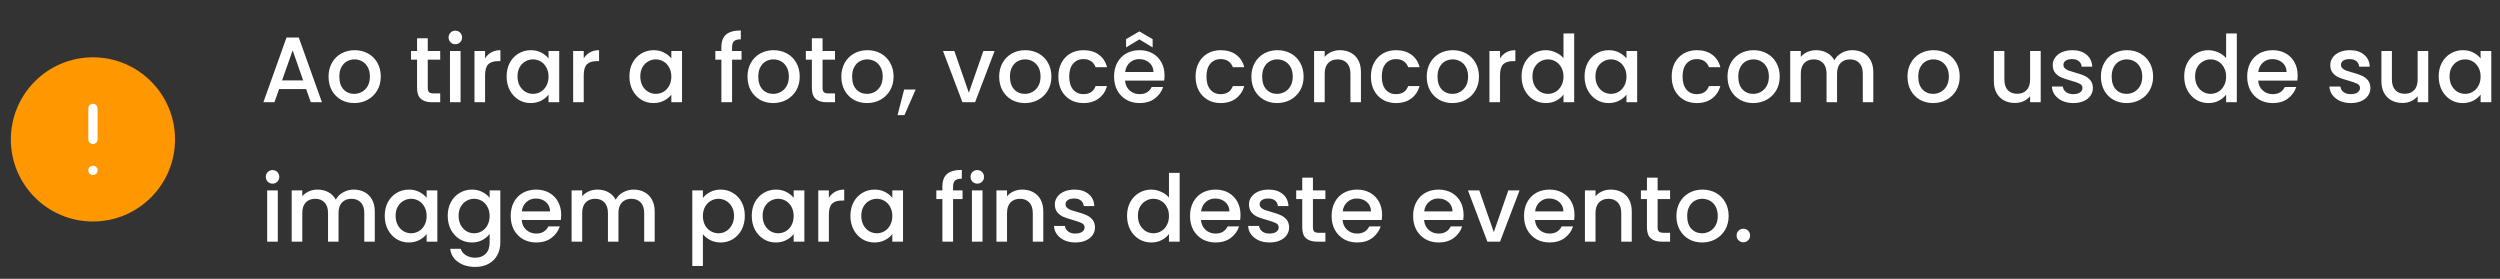 <svg width="538" height="60" viewBox="0 0 538 60" fill="none" xmlns="http://www.w3.org/2000/svg">
<rect x="0" y="0" width="538" height="60" fill="#333333" stroke="none"/>
<path d="M20 46.667C29.205 46.667 36.667 39.205 36.667 30C36.667 20.795 29.205 13.334 20 13.334C10.795 13.334 3.333 20.795 3.333 30C3.333 39.205 10.795 46.667 20 46.667Z" fill="#FF9700" stroke="#FF9700" stroke-width="2" stroke-linecap="round" stroke-linejoin="round"/>
<path d="M20 23.334V30" stroke="white" stroke-width="2" stroke-linecap="round" stroke-linejoin="round"/>
<path d="M20 36.666H20.016" stroke="white" stroke-width="2" stroke-linecap="round" stroke-linejoin="round"/>
<path d="M65.88 19.16H60.06L59.06 22H56.68L61.66 8.08H64.3L69.28 22H66.88L65.88 19.16ZM65.24 17.3L62.98 10.84L60.7 17.3H65.24ZM76.225 22.18C75.185 22.18 74.245 21.947 73.405 21.48C72.565 21 71.905 20.333 71.425 19.48C70.945 18.613 70.705 17.613 70.705 16.48C70.705 15.36 70.952 14.367 71.445 13.5C71.939 12.633 72.612 11.967 73.465 11.5C74.319 11.033 75.272 10.8 76.325 10.8C77.379 10.8 78.332 11.033 79.185 11.5C80.039 11.967 80.712 12.633 81.205 13.5C81.699 14.367 81.945 15.36 81.945 16.48C81.945 17.6 81.692 18.593 81.185 19.46C80.679 20.327 79.985 21 79.105 21.48C78.239 21.947 77.279 22.18 76.225 22.18ZM76.225 20.2C76.812 20.2 77.359 20.06 77.865 19.78C78.385 19.5 78.805 19.08 79.125 18.52C79.445 17.96 79.605 17.28 79.605 16.48C79.605 15.68 79.452 15.007 79.145 14.46C78.839 13.9 78.432 13.48 77.925 13.2C77.419 12.92 76.872 12.78 76.285 12.78C75.699 12.78 75.152 12.92 74.645 13.2C74.152 13.48 73.759 13.9 73.465 14.46C73.172 15.007 73.025 15.68 73.025 16.48C73.025 17.667 73.325 18.587 73.925 19.24C74.539 19.88 75.305 20.2 76.225 20.2ZM92.055 12.84V18.94C92.055 19.353 92.148 19.653 92.335 19.84C92.534 20.013 92.868 20.1 93.335 20.1H94.734V22H92.934C91.908 22 91.121 21.76 90.575 21.28C90.028 20.8 89.754 20.02 89.754 18.94V12.84H88.454V10.98H89.754V8.24H92.055V10.98H94.734V12.84H92.055ZM97.996 9.52C97.583 9.52 97.236 9.38 96.956 9.1C96.676 8.82 96.536 8.473 96.536 8.06C96.536 7.647 96.676 7.3 96.956 7.02C97.236 6.74 97.583 6.6 97.996 6.6C98.396 6.6 98.736 6.74 99.016 7.02C99.296 7.3 99.436 7.647 99.436 8.06C99.436 8.473 99.296 8.82 99.016 9.1C98.736 9.38 98.396 9.52 97.996 9.52ZM99.116 10.98V22H96.836V10.98H99.116ZM104.389 12.58C104.723 12.02 105.163 11.587 105.709 11.28C106.269 10.96 106.929 10.8 107.689 10.8V13.16H107.109C106.216 13.16 105.536 13.387 105.069 13.84C104.616 14.293 104.389 15.08 104.389 16.2V22H102.109V10.98H104.389V12.58ZM109.025 16.44C109.025 15.333 109.252 14.353 109.705 13.5C110.172 12.647 110.798 11.987 111.585 11.52C112.385 11.04 113.265 10.8 114.225 10.8C115.092 10.8 115.845 10.973 116.485 11.32C117.138 11.653 117.658 12.073 118.045 12.58V10.98H120.345V22H118.045V20.36C117.658 20.88 117.132 21.313 116.465 21.66C115.798 22.007 115.038 22.18 114.185 22.18C113.238 22.18 112.372 21.94 111.585 21.46C110.798 20.967 110.172 20.287 109.705 19.42C109.252 18.54 109.025 17.547 109.025 16.44ZM118.045 16.48C118.045 15.72 117.885 15.06 117.565 14.5C117.258 13.94 116.852 13.513 116.345 13.22C115.838 12.927 115.292 12.78 114.705 12.78C114.118 12.78 113.572 12.927 113.065 13.22C112.558 13.5 112.145 13.92 111.825 14.48C111.518 15.027 111.365 15.68 111.365 16.44C111.365 17.2 111.518 17.867 111.825 18.44C112.145 19.013 112.558 19.453 113.065 19.76C113.585 20.053 114.132 20.2 114.705 20.2C115.292 20.2 115.838 20.053 116.345 19.76C116.852 19.467 117.258 19.04 117.565 18.48C117.885 17.907 118.045 17.24 118.045 16.48ZM125.62 12.58C125.953 12.02 126.393 11.587 126.94 11.28C127.5 10.96 128.16 10.8 128.92 10.8V13.16H128.34C127.447 13.16 126.767 13.387 126.3 13.84C125.847 14.293 125.62 15.08 125.62 16.2V22H123.34V10.98H125.62V12.58ZM135.451 16.44C135.451 15.333 135.678 14.353 136.131 13.5C136.598 12.647 137.224 11.987 138.011 11.52C138.811 11.04 139.691 10.8 140.651 10.8C141.518 10.8 142.271 10.973 142.911 11.32C143.564 11.653 144.084 12.073 144.471 12.58V10.98H146.771V22H144.471V20.36C144.084 20.88 143.558 21.313 142.891 21.66C142.224 22.007 141.464 22.18 140.611 22.18C139.664 22.18 138.798 21.94 138.011 21.46C137.224 20.967 136.598 20.287 136.131 19.42C135.678 18.54 135.451 17.547 135.451 16.44ZM144.471 16.48C144.471 15.72 144.311 15.06 143.991 14.5C143.684 13.94 143.278 13.513 142.771 13.22C142.264 12.927 141.718 12.78 141.131 12.78C140.544 12.78 139.998 12.927 139.491 13.22C138.984 13.5 138.571 13.92 138.251 14.48C137.944 15.027 137.791 15.68 137.791 16.44C137.791 17.2 137.944 17.867 138.251 18.44C138.571 19.013 138.984 19.453 139.491 19.76C140.011 20.053 140.558 20.2 141.131 20.2C141.718 20.2 142.264 20.053 142.771 19.76C143.278 19.467 143.684 19.04 143.991 18.48C144.311 17.907 144.471 17.24 144.471 16.48ZM159.581 12.84H157.541V22H155.241V12.84H153.941V10.98H155.241V10.2C155.241 8.933 155.574 8.013 156.241 7.44C156.921 6.853 157.981 6.56 159.421 6.56V8.46C158.728 8.46 158.241 8.593 157.961 8.86C157.681 9.113 157.541 9.56 157.541 10.2V10.98H159.581V12.84ZM166.382 22.18C165.342 22.18 164.402 21.947 163.562 21.48C162.722 21 162.062 20.333 161.582 19.48C161.102 18.613 160.862 17.613 160.862 16.48C160.862 15.36 161.108 14.367 161.602 13.5C162.095 12.633 162.768 11.967 163.622 11.5C164.475 11.033 165.428 10.8 166.482 10.8C167.535 10.8 168.488 11.033 169.342 11.5C170.195 11.967 170.868 12.633 171.362 13.5C171.855 14.367 172.102 15.36 172.102 16.48C172.102 17.6 171.848 18.593 171.342 19.46C170.835 20.327 170.142 21 169.262 21.48C168.395 21.947 167.435 22.18 166.382 22.18ZM166.382 20.2C166.968 20.2 167.515 20.06 168.022 19.78C168.542 19.5 168.962 19.08 169.282 18.52C169.602 17.96 169.762 17.28 169.762 16.48C169.762 15.68 169.608 15.007 169.302 14.46C168.995 13.9 168.588 13.48 168.082 13.2C167.575 12.92 167.028 12.78 166.442 12.78C165.855 12.78 165.308 12.92 164.802 13.2C164.308 13.48 163.915 13.9 163.622 14.46C163.328 15.007 163.182 15.68 163.182 16.48C163.182 17.667 163.482 18.587 164.082 19.24C164.695 19.88 165.462 20.2 166.382 20.2ZM177.015 12.84V18.94C177.015 19.353 177.109 19.653 177.295 19.84C177.495 20.013 177.829 20.1 178.295 20.1H179.695V22H177.895C176.869 22 176.082 21.76 175.535 21.28C174.989 20.8 174.715 20.02 174.715 18.94V12.84H173.415V10.98H174.715V8.24H177.015V10.98H179.695V12.84H177.015ZM186.577 22.18C185.537 22.18 184.597 21.947 183.757 21.48C182.917 21 182.257 20.333 181.777 19.48C181.297 18.613 181.057 17.613 181.057 16.48C181.057 15.36 181.304 14.367 181.797 13.5C182.29 12.633 182.964 11.967 183.817 11.5C184.67 11.033 185.624 10.8 186.677 10.8C187.73 10.8 188.684 11.033 189.537 11.5C190.39 11.967 191.064 12.633 191.557 13.5C192.05 14.367 192.297 15.36 192.297 16.48C192.297 17.6 192.044 18.593 191.537 19.46C191.03 20.327 190.337 21 189.457 21.48C188.59 21.947 187.63 22.18 186.577 22.18ZM186.577 20.2C187.164 20.2 187.71 20.06 188.217 19.78C188.737 19.5 189.157 19.08 189.477 18.52C189.797 17.96 189.957 17.28 189.957 16.48C189.957 15.68 189.804 15.007 189.497 14.46C189.19 13.9 188.784 13.48 188.277 13.2C187.77 12.92 187.224 12.78 186.637 12.78C186.05 12.78 185.504 12.92 184.997 13.2C184.504 13.48 184.11 13.9 183.817 14.46C183.524 15.007 183.377 15.68 183.377 16.48C183.377 17.667 183.677 18.587 184.277 19.24C184.89 19.88 185.657 20.2 186.577 20.2ZM197.051 19.26L194.631 24.78H193.151L194.571 19.26H197.051ZM208.498 19.96L211.618 10.98H214.038L209.838 22H207.118L202.938 10.98H205.378L208.498 19.96ZM220.542 22.18C219.502 22.18 218.562 21.947 217.722 21.48C216.882 21 216.222 20.333 215.742 19.48C215.262 18.613 215.022 17.613 215.022 16.48C215.022 15.36 215.268 14.367 215.762 13.5C216.255 12.633 216.928 11.967 217.782 11.5C218.635 11.033 219.588 10.8 220.642 10.8C221.695 10.8 222.648 11.033 223.502 11.5C224.355 11.967 225.028 12.633 225.522 13.5C226.015 14.367 226.262 15.36 226.262 16.48C226.262 17.6 226.008 18.593 225.502 19.46C224.995 20.327 224.302 21 223.422 21.48C222.555 21.947 221.595 22.18 220.542 22.18ZM220.542 20.2C221.128 20.2 221.675 20.06 222.182 19.78C222.702 19.5 223.122 19.08 223.442 18.52C223.762 17.96 223.922 17.28 223.922 16.48C223.922 15.68 223.768 15.007 223.462 14.46C223.155 13.9 222.748 13.48 222.242 13.2C221.735 12.92 221.188 12.78 220.602 12.78C220.015 12.78 219.468 12.92 218.962 13.2C218.468 13.48 218.075 13.9 217.782 14.46C217.488 15.007 217.342 15.68 217.342 16.48C217.342 17.667 217.642 18.587 218.242 19.24C218.855 19.88 219.622 20.2 220.542 20.2ZM227.756 16.48C227.756 15.347 227.982 14.353 228.436 13.5C228.902 12.633 229.542 11.967 230.356 11.5C231.169 11.033 232.102 10.8 233.156 10.8C234.489 10.8 235.589 11.12 236.456 11.76C237.336 12.387 237.929 13.287 238.236 14.46H235.776C235.576 13.913 235.256 13.487 234.816 13.18C234.376 12.873 233.822 12.72 233.156 12.72C232.222 12.72 231.476 13.053 230.916 13.72C230.369 14.373 230.096 15.293 230.096 16.48C230.096 17.667 230.369 18.593 230.916 19.26C231.476 19.927 232.222 20.26 233.156 20.26C234.476 20.26 235.349 19.68 235.776 18.52H238.236C237.916 19.64 237.316 20.533 236.436 21.2C235.556 21.853 234.462 22.18 233.156 22.18C232.102 22.18 231.169 21.947 230.356 21.48C229.542 21 228.902 20.333 228.436 19.48C227.982 18.613 227.756 17.613 227.756 16.48ZM250.608 16.22C250.608 16.633 250.581 17.007 250.528 17.34H242.108C242.174 18.22 242.501 18.927 243.088 19.46C243.674 19.993 244.394 20.26 245.248 20.26C246.474 20.26 247.341 19.747 247.848 18.72H250.308C249.974 19.733 249.368 20.567 248.488 21.22C247.621 21.86 246.541 22.18 245.248 22.18C244.194 22.18 243.248 21.947 242.408 21.48C241.581 21 240.928 20.333 240.448 19.48C239.981 18.613 239.748 17.613 239.748 16.48C239.748 15.347 239.974 14.353 240.428 13.5C240.894 12.633 241.541 11.967 242.368 11.5C243.208 11.033 244.168 10.8 245.248 10.8C246.288 10.8 247.214 11.027 248.028 11.48C248.841 11.933 249.474 12.573 249.928 13.4C250.381 14.213 250.608 15.153 250.608 16.22ZM248.228 15.5C248.214 14.66 247.914 13.987 247.328 13.48C246.741 12.973 246.014 12.72 245.148 12.72C244.361 12.72 243.688 12.973 243.128 13.48C242.568 13.973 242.234 14.647 242.128 15.5H248.228ZM245.188 8.48L242.328 10.2V8.42L245.188 6.76L248.048 8.42V10.2L245.188 8.48ZM257.287 16.48C257.287 15.347 257.514 14.353 257.967 13.5C258.434 12.633 259.074 11.967 259.887 11.5C260.7 11.033 261.634 10.8 262.687 10.8C264.02 10.8 265.12 11.12 265.987 11.76C266.867 12.387 267.46 13.287 267.767 14.46H265.307C265.107 13.913 264.787 13.487 264.347 13.18C263.907 12.873 263.354 12.72 262.687 12.72C261.754 12.72 261.007 13.053 260.447 13.72C259.9 14.373 259.627 15.293 259.627 16.48C259.627 17.667 259.9 18.593 260.447 19.26C261.007 19.927 261.754 20.26 262.687 20.26C264.007 20.26 264.88 19.68 265.307 18.52H267.767C267.447 19.64 266.847 20.533 265.967 21.2C265.087 21.853 263.994 22.18 262.687 22.18C261.634 22.18 260.7 21.947 259.887 21.48C259.074 21 258.434 20.333 257.967 19.48C257.514 18.613 257.287 17.613 257.287 16.48ZM274.819 22.18C273.779 22.18 272.839 21.947 271.999 21.48C271.159 21 270.499 20.333 270.019 19.48C269.539 18.613 269.299 17.613 269.299 16.48C269.299 15.36 269.546 14.367 270.039 13.5C270.532 12.633 271.206 11.967 272.059 11.5C272.912 11.033 273.866 10.8 274.919 10.8C275.972 10.8 276.926 11.033 277.779 11.5C278.632 11.967 279.306 12.633 279.799 13.5C280.292 14.367 280.539 15.36 280.539 16.48C280.539 17.6 280.286 18.593 279.779 19.46C279.272 20.327 278.579 21 277.699 21.48C276.832 21.947 275.872 22.18 274.819 22.18ZM274.819 20.2C275.406 20.2 275.952 20.06 276.459 19.78C276.979 19.5 277.399 19.08 277.719 18.52C278.039 17.96 278.199 17.28 278.199 16.48C278.199 15.68 278.046 15.007 277.739 14.46C277.432 13.9 277.026 13.48 276.519 13.2C276.012 12.92 275.466 12.78 274.879 12.78C274.292 12.78 273.746 12.92 273.239 13.2C272.746 13.48 272.352 13.9 272.059 14.46C271.766 15.007 271.619 15.68 271.619 16.48C271.619 17.667 271.919 18.587 272.519 19.24C273.132 19.88 273.899 20.2 274.819 20.2ZM288.353 10.8C289.22 10.8 289.993 10.98 290.673 11.34C291.366 11.7 291.906 12.233 292.293 12.94C292.68 13.647 292.873 14.5 292.873 15.5V22H290.613V15.84C290.613 14.853 290.366 14.1 289.873 13.58C289.38 13.047 288.706 12.78 287.853 12.78C287 12.78 286.32 13.047 285.813 13.58C285.32 14.1 285.073 14.853 285.073 15.84V22H282.793V10.98H285.073V12.24C285.446 11.787 285.92 11.433 286.493 11.18C287.08 10.927 287.7 10.8 288.353 10.8ZM295.021 16.48C295.021 15.347 295.248 14.353 295.701 13.5C296.168 12.633 296.808 11.967 297.621 11.5C298.435 11.033 299.368 10.8 300.421 10.8C301.755 10.8 302.855 11.12 303.721 11.76C304.601 12.387 305.195 13.287 305.501 14.46H303.041C302.841 13.913 302.521 13.487 302.081 13.18C301.641 12.873 301.088 12.72 300.421 12.72C299.488 12.72 298.741 13.053 298.181 13.72C297.635 14.373 297.361 15.293 297.361 16.48C297.361 17.667 297.635 18.593 298.181 19.26C298.741 19.927 299.488 20.26 300.421 20.26C301.741 20.26 302.615 19.68 303.041 18.52H305.501C305.181 19.64 304.581 20.533 303.701 21.2C302.821 21.853 301.728 22.18 300.421 22.18C299.368 22.18 298.435 21.947 297.621 21.48C296.808 21 296.168 20.333 295.701 19.48C295.248 18.613 295.021 17.613 295.021 16.48ZM312.553 22.18C311.513 22.18 310.573 21.947 309.733 21.48C308.893 21 308.233 20.333 307.753 19.48C307.273 18.613 307.033 17.613 307.033 16.48C307.033 15.36 307.28 14.367 307.773 13.5C308.267 12.633 308.94 11.967 309.793 11.5C310.647 11.033 311.6 10.8 312.653 10.8C313.707 10.8 314.66 11.033 315.513 11.5C316.367 11.967 317.04 12.633 317.533 13.5C318.027 14.367 318.273 15.36 318.273 16.48C318.273 17.6 318.02 18.593 317.513 19.46C317.007 20.327 316.313 21 315.433 21.48C314.567 21.947 313.607 22.18 312.553 22.18ZM312.553 20.2C313.14 20.2 313.687 20.06 314.193 19.78C314.713 19.5 315.133 19.08 315.453 18.52C315.773 17.96 315.933 17.28 315.933 16.48C315.933 15.68 315.78 15.007 315.473 14.46C315.167 13.9 314.76 13.48 314.253 13.2C313.747 12.92 313.2 12.78 312.613 12.78C312.027 12.78 311.48 12.92 310.973 13.2C310.48 13.48 310.087 13.9 309.793 14.46C309.5 15.007 309.353 15.68 309.353 16.48C309.353 17.667 309.653 18.587 310.253 19.24C310.867 19.88 311.633 20.2 312.553 20.2ZM322.807 12.58C323.141 12.02 323.581 11.587 324.127 11.28C324.687 10.96 325.347 10.8 326.107 10.8V13.16H325.527C324.634 13.16 323.954 13.387 323.487 13.84C323.034 14.293 322.807 15.08 322.807 16.2V22H320.527V10.98H322.807V12.58ZM327.443 16.44C327.443 15.333 327.67 14.353 328.123 13.5C328.59 12.647 329.216 11.987 330.003 11.52C330.803 11.04 331.69 10.8 332.663 10.8C333.383 10.8 334.09 10.96 334.783 11.28C335.49 11.587 336.05 12 336.463 12.52V7.2H338.763V22H336.463V20.34C336.09 20.873 335.57 21.313 334.903 21.66C334.25 22.007 333.496 22.18 332.643 22.18C331.683 22.18 330.803 21.94 330.003 21.46C329.216 20.967 328.59 20.287 328.123 19.42C327.67 18.54 327.443 17.547 327.443 16.44ZM336.463 16.48C336.463 15.72 336.303 15.06 335.983 14.5C335.676 13.94 335.27 13.513 334.763 13.22C334.256 12.927 333.71 12.78 333.123 12.78C332.536 12.78 331.99 12.927 331.483 13.22C330.976 13.5 330.563 13.92 330.243 14.48C329.936 15.027 329.783 15.68 329.783 16.44C329.783 17.2 329.936 17.867 330.243 18.44C330.563 19.013 330.976 19.453 331.483 19.76C332.003 20.053 332.55 20.2 333.123 20.2C333.71 20.2 334.256 20.053 334.763 19.76C335.27 19.467 335.676 19.04 335.983 18.48C336.303 17.907 336.463 17.24 336.463 16.48ZM340.998 16.44C340.998 15.333 341.224 14.353 341.678 13.5C342.144 12.647 342.771 11.987 343.558 11.52C344.358 11.04 345.238 10.8 346.198 10.8C347.064 10.8 347.818 10.973 348.458 11.32C349.111 11.653 349.631 12.073 350.018 12.58V10.98H352.318V22H350.018V20.36C349.631 20.88 349.104 21.313 348.438 21.66C347.771 22.007 347.011 22.18 346.158 22.18C345.211 22.18 344.344 21.94 343.558 21.46C342.771 20.967 342.144 20.287 341.678 19.42C341.224 18.54 340.998 17.547 340.998 16.44ZM350.018 16.48C350.018 15.72 349.858 15.06 349.538 14.5C349.231 13.94 348.824 13.513 348.318 13.22C347.811 12.927 347.264 12.78 346.678 12.78C346.091 12.78 345.544 12.927 345.038 13.22C344.531 13.5 344.118 13.92 343.798 14.48C343.491 15.027 343.338 15.68 343.338 16.44C343.338 17.2 343.491 17.867 343.798 18.44C344.118 19.013 344.531 19.453 345.038 19.76C345.558 20.053 346.104 20.2 346.678 20.2C347.264 20.2 347.811 20.053 348.318 19.76C348.824 19.467 349.231 19.04 349.538 18.48C349.858 17.907 350.018 17.24 350.018 16.48ZM359.748 16.48C359.748 15.347 359.974 14.353 360.428 13.5C360.894 12.633 361.534 11.967 362.348 11.5C363.161 11.033 364.094 10.8 365.148 10.8C366.481 10.8 367.581 11.12 368.448 11.76C369.328 12.387 369.921 13.287 370.228 14.46H367.768C367.568 13.913 367.248 13.487 366.808 13.18C366.368 12.873 365.814 12.72 365.148 12.72C364.214 12.72 363.468 13.053 362.908 13.72C362.361 14.373 362.088 15.293 362.088 16.48C362.088 17.667 362.361 18.593 362.908 19.26C363.468 19.927 364.214 20.26 365.148 20.26C366.468 20.26 367.341 19.68 367.768 18.52H370.228C369.908 19.64 369.308 20.533 368.428 21.2C367.548 21.853 366.454 22.18 365.148 22.18C364.094 22.18 363.161 21.947 362.348 21.48C361.534 21 360.894 20.333 360.428 19.48C359.974 18.613 359.748 17.613 359.748 16.48ZM377.28 22.18C376.24 22.18 375.3 21.947 374.46 21.48C373.62 21 372.96 20.333 372.48 19.48C372 18.613 371.76 17.613 371.76 16.48C371.76 15.36 372.007 14.367 372.5 13.5C372.993 12.633 373.667 11.967 374.52 11.5C375.373 11.033 376.327 10.8 377.38 10.8C378.433 10.8 379.387 11.033 380.24 11.5C381.093 11.967 381.767 12.633 382.26 13.5C382.753 14.367 383 15.36 383 16.48C383 17.6 382.747 18.593 382.24 19.46C381.733 20.327 381.04 21 380.16 21.48C379.293 21.947 378.333 22.18 377.28 22.18ZM377.28 20.2C377.867 20.2 378.413 20.06 378.92 19.78C379.44 19.5 379.86 19.08 380.18 18.52C380.5 17.96 380.66 17.28 380.66 16.48C380.66 15.68 380.507 15.007 380.2 14.46C379.893 13.9 379.487 13.48 378.98 13.2C378.473 12.92 377.927 12.78 377.34 12.78C376.753 12.78 376.207 12.92 375.7 13.2C375.207 13.48 374.813 13.9 374.52 14.46C374.227 15.007 374.08 15.68 374.08 16.48C374.08 17.667 374.38 18.587 374.98 19.24C375.593 19.88 376.36 20.2 377.28 20.2ZM398.594 10.8C399.461 10.8 400.234 10.98 400.914 11.34C401.607 11.7 402.147 12.233 402.534 12.94C402.934 13.647 403.134 14.5 403.134 15.5V22H400.874V15.84C400.874 14.853 400.627 14.1 400.134 13.58C399.641 13.047 398.967 12.78 398.114 12.78C397.261 12.78 396.581 13.047 396.074 13.58C395.581 14.1 395.334 14.853 395.334 15.84V22H393.074V15.84C393.074 14.853 392.827 14.1 392.334 13.58C391.841 13.047 391.167 12.78 390.314 12.78C389.461 12.78 388.781 13.047 388.274 13.58C387.781 14.1 387.534 14.853 387.534 15.84V22H385.254V10.98H387.534V12.24C387.907 11.787 388.381 11.433 388.954 11.18C389.527 10.927 390.141 10.8 390.794 10.8C391.674 10.8 392.461 10.987 393.154 11.36C393.847 11.733 394.381 12.273 394.754 12.98C395.087 12.313 395.607 11.787 396.314 11.4C397.021 11 397.781 10.8 398.594 10.8ZM416.01 22.18C414.97 22.18 414.03 21.947 413.19 21.48C412.35 21 411.69 20.333 411.21 19.48C410.73 18.613 410.49 17.613 410.49 16.48C410.49 15.36 410.737 14.367 411.23 13.5C411.724 12.633 412.397 11.967 413.25 11.5C414.104 11.033 415.057 10.8 416.11 10.8C417.164 10.8 418.117 11.033 418.97 11.5C419.824 11.967 420.497 12.633 420.99 13.5C421.484 14.367 421.73 15.36 421.73 16.48C421.73 17.6 421.477 18.593 420.97 19.46C420.464 20.327 419.77 21 418.89 21.48C418.024 21.947 417.064 22.18 416.01 22.18ZM416.01 20.2C416.597 20.2 417.144 20.06 417.65 19.78C418.17 19.5 418.59 19.08 418.91 18.52C419.23 17.96 419.39 17.28 419.39 16.48C419.39 15.68 419.237 15.007 418.93 14.46C418.624 13.9 418.217 13.48 417.71 13.2C417.204 12.92 416.657 12.78 416.07 12.78C415.484 12.78 414.937 12.92 414.43 13.2C413.937 13.48 413.544 13.9 413.25 14.46C412.957 15.007 412.81 15.68 412.81 16.48C412.81 17.667 413.11 18.587 413.71 19.24C414.324 19.88 415.09 20.2 416.01 20.2ZM439.16 10.98V22H436.88V20.7C436.52 21.153 436.046 21.513 435.46 21.78C434.886 22.033 434.273 22.16 433.62 22.16C432.753 22.16 431.973 21.98 431.28 21.62C430.6 21.26 430.06 20.727 429.66 20.02C429.273 19.313 429.08 18.46 429.08 17.46V10.98H431.34V17.12C431.34 18.107 431.586 18.867 432.08 19.4C432.573 19.92 433.246 20.18 434.1 20.18C434.953 20.18 435.626 19.92 436.12 19.4C436.626 18.867 436.88 18.107 436.88 17.12V10.98H439.16ZM446.168 22.18C445.301 22.18 444.521 22.027 443.828 21.72C443.148 21.4 442.608 20.973 442.208 20.44C441.808 19.893 441.595 19.287 441.568 18.62H443.928C443.968 19.087 444.188 19.48 444.588 19.8C445.001 20.107 445.515 20.26 446.128 20.26C446.768 20.26 447.261 20.14 447.608 19.9C447.968 19.647 448.148 19.327 448.148 18.94C448.148 18.527 447.948 18.22 447.548 18.02C447.161 17.82 446.541 17.6 445.688 17.36C444.861 17.133 444.188 16.913 443.668 16.7C443.148 16.487 442.695 16.16 442.308 15.72C441.935 15.28 441.748 14.7 441.748 13.98C441.748 13.393 441.921 12.86 442.268 12.38C442.615 11.887 443.108 11.5 443.748 11.22C444.401 10.94 445.148 10.8 445.988 10.8C447.241 10.8 448.248 11.12 449.008 11.76C449.781 12.387 450.195 13.247 450.248 14.34H447.968C447.928 13.847 447.728 13.453 447.368 13.16C447.008 12.867 446.521 12.72 445.908 12.72C445.308 12.72 444.848 12.833 444.528 13.06C444.208 13.287 444.048 13.587 444.048 13.96C444.048 14.253 444.155 14.5 444.368 14.7C444.581 14.9 444.841 15.06 445.148 15.18C445.455 15.287 445.908 15.427 446.508 15.6C447.308 15.813 447.961 16.033 448.468 16.26C448.988 16.473 449.435 16.793 449.808 17.22C450.181 17.647 450.375 18.213 450.388 18.92C450.388 19.547 450.215 20.107 449.868 20.6C449.521 21.093 449.028 21.48 448.388 21.76C447.761 22.04 447.021 22.18 446.168 22.18ZM457.632 22.18C456.592 22.18 455.652 21.947 454.812 21.48C453.972 21 453.312 20.333 452.832 19.48C452.352 18.613 452.112 17.613 452.112 16.48C452.112 15.36 452.358 14.367 452.852 13.5C453.345 12.633 454.018 11.967 454.872 11.5C455.725 11.033 456.678 10.8 457.732 10.8C458.785 10.8 459.738 11.033 460.592 11.5C461.445 11.967 462.118 12.633 462.612 13.5C463.105 14.367 463.352 15.36 463.352 16.48C463.352 17.6 463.098 18.593 462.592 19.46C462.085 20.327 461.392 21 460.512 21.48C459.645 21.947 458.685 22.18 457.632 22.18ZM457.632 20.2C458.218 20.2 458.765 20.06 459.272 19.78C459.792 19.5 460.212 19.08 460.532 18.52C460.852 17.96 461.012 17.28 461.012 16.48C461.012 15.68 460.858 15.007 460.552 14.46C460.245 13.9 459.838 13.48 459.332 13.2C458.825 12.92 458.278 12.78 457.692 12.78C457.105 12.78 456.558 12.92 456.052 13.2C455.558 13.48 455.165 13.9 454.872 14.46C454.578 15.007 454.432 15.68 454.432 16.48C454.432 17.667 454.732 18.587 455.332 19.24C455.945 19.88 456.712 20.2 457.632 20.2ZM470.041 16.44C470.041 15.333 470.267 14.353 470.721 13.5C471.187 12.647 471.814 11.987 472.601 11.52C473.401 11.04 474.287 10.8 475.261 10.8C475.981 10.8 476.687 10.96 477.381 11.28C478.087 11.587 478.647 12 479.061 12.52V7.2H481.361V22H479.061V20.34C478.687 20.873 478.167 21.313 477.501 21.66C476.847 22.007 476.094 22.18 475.241 22.18C474.281 22.18 473.401 21.94 472.601 21.46C471.814 20.967 471.187 20.287 470.721 19.42C470.267 18.54 470.041 17.547 470.041 16.44ZM479.061 16.48C479.061 15.72 478.901 15.06 478.581 14.5C478.274 13.94 477.867 13.513 477.361 13.22C476.854 12.927 476.307 12.78 475.721 12.78C475.134 12.78 474.587 12.927 474.081 13.22C473.574 13.5 473.161 13.92 472.841 14.48C472.534 15.027 472.381 15.68 472.381 16.44C472.381 17.2 472.534 17.867 472.841 18.44C473.161 19.013 473.574 19.453 474.081 19.76C474.601 20.053 475.147 20.2 475.721 20.2C476.307 20.2 476.854 20.053 477.361 19.76C477.867 19.467 478.274 19.04 478.581 18.48C478.901 17.907 479.061 17.24 479.061 16.48ZM494.455 16.22C494.455 16.633 494.429 17.007 494.375 17.34H485.955C486.022 18.22 486.349 18.927 486.935 19.46C487.522 19.993 488.242 20.26 489.095 20.26C490.322 20.26 491.189 19.747 491.695 18.72H494.155C493.822 19.733 493.215 20.567 492.335 21.22C491.469 21.86 490.389 22.18 489.095 22.18C488.042 22.18 487.095 21.947 486.255 21.48C485.429 21 484.775 20.333 484.295 19.48C483.829 18.613 483.595 17.613 483.595 16.48C483.595 15.347 483.822 14.353 484.275 13.5C484.742 12.633 485.389 11.967 486.215 11.5C487.055 11.033 488.015 10.8 489.095 10.8C490.135 10.8 491.062 11.027 491.875 11.48C492.689 11.933 493.322 12.573 493.775 13.4C494.229 14.213 494.455 15.153 494.455 16.22ZM492.075 15.5C492.062 14.66 491.762 13.987 491.175 13.48C490.589 12.973 489.862 12.72 488.995 12.72C488.209 12.72 487.535 12.973 486.975 13.48C486.415 13.973 486.082 14.647 485.975 15.5H492.075ZM505.895 22.18C505.028 22.18 504.248 22.027 503.555 21.72C502.875 21.4 502.335 20.973 501.935 20.44C501.535 19.893 501.321 19.287 501.295 18.62H503.655C503.695 19.087 503.915 19.48 504.315 19.8C504.728 20.107 505.241 20.26 505.855 20.26C506.495 20.26 506.988 20.14 507.335 19.9C507.695 19.647 507.875 19.327 507.875 18.94C507.875 18.527 507.675 18.22 507.275 18.02C506.888 17.82 506.268 17.6 505.415 17.36C504.588 17.133 503.915 16.913 503.395 16.7C502.875 16.487 502.421 16.16 502.035 15.72C501.661 15.28 501.475 14.7 501.475 13.98C501.475 13.393 501.648 12.86 501.995 12.38C502.341 11.887 502.835 11.5 503.475 11.22C504.128 10.94 504.875 10.8 505.715 10.8C506.968 10.8 507.975 11.12 508.735 11.76C509.508 12.387 509.921 13.247 509.975 14.34H507.695C507.655 13.847 507.455 13.453 507.095 13.16C506.735 12.867 506.248 12.72 505.635 12.72C505.035 12.72 504.575 12.833 504.255 13.06C503.935 13.287 503.775 13.587 503.775 13.96C503.775 14.253 503.881 14.5 504.095 14.7C504.308 14.9 504.568 15.06 504.875 15.18C505.181 15.287 505.635 15.427 506.235 15.6C507.035 15.813 507.688 16.033 508.195 16.26C508.715 16.473 509.161 16.793 509.535 17.22C509.908 17.647 510.101 18.213 510.115 18.92C510.115 19.547 509.941 20.107 509.595 20.6C509.248 21.093 508.755 21.48 508.115 21.76C507.488 22.04 506.748 22.18 505.895 22.18ZM522.558 10.98V22H520.278V20.7C519.918 21.153 519.445 21.513 518.858 21.78C518.285 22.033 517.671 22.16 517.018 22.16C516.151 22.16 515.371 21.98 514.678 21.62C513.998 21.26 513.458 20.727 513.058 20.02C512.671 19.313 512.478 18.46 512.478 17.46V10.98H514.738V17.12C514.738 18.107 514.985 18.867 515.478 19.4C515.971 19.92 516.645 20.18 517.498 20.18C518.351 20.18 519.025 19.92 519.518 19.4C520.025 18.867 520.278 18.107 520.278 17.12V10.98H522.558ZM524.806 16.44C524.806 15.333 525.033 14.353 525.486 13.5C525.953 12.647 526.58 11.987 527.366 11.52C528.166 11.04 529.046 10.8 530.006 10.8C530.873 10.8 531.626 10.973 532.266 11.32C532.92 11.653 533.44 12.073 533.826 12.58V10.98H536.126V22H533.826V20.36C533.44 20.88 532.913 21.313 532.246 21.66C531.58 22.007 530.82 22.18 529.966 22.18C529.02 22.18 528.153 21.94 527.366 21.46C526.58 20.967 525.953 20.287 525.486 19.42C525.033 18.54 524.806 17.547 524.806 16.44ZM533.826 16.48C533.826 15.72 533.666 15.06 533.346 14.5C533.04 13.94 532.633 13.513 532.126 13.22C531.62 12.927 531.073 12.78 530.486 12.78C529.9 12.78 529.353 12.927 528.846 13.22C528.34 13.5 527.926 13.92 527.606 14.48C527.3 15.027 527.146 15.68 527.146 16.44C527.146 17.2 527.3 17.867 527.606 18.44C527.926 19.013 528.34 19.453 528.846 19.76C529.366 20.053 529.913 20.2 530.486 20.2C531.073 20.2 531.62 20.053 532.126 19.76C532.633 19.467 533.04 19.04 533.346 18.48C533.666 17.907 533.826 17.24 533.826 16.48ZM58.66 39.52C58.247 39.52 57.9 39.38 57.62 39.1C57.34 38.82 57.2 38.473 57.2 38.06C57.2 37.647 57.34 37.3 57.62 37.02C57.9 36.74 58.247 36.6 58.66 36.6C59.06 36.6 59.4 36.74 59.68 37.02C59.96 37.3 60.1 37.647 60.1 38.06C60.1 38.473 59.96 38.82 59.68 39.1C59.4 39.38 59.06 39.52 58.66 39.52ZM59.78 40.98V52H57.5V40.98H59.78ZM76.113 40.8C76.98 40.8 77.753 40.98 78.433 41.34C79.127 41.7 79.667 42.233 80.053 42.94C80.453 43.647 80.653 44.5 80.653 45.5V52H78.393V45.84C78.393 44.853 78.147 44.1 77.653 43.58C77.16 43.047 76.487 42.78 75.633 42.78C74.78 42.78 74.1 43.047 73.593 43.58C73.1 44.1 72.853 44.853 72.853 45.84V52H70.593V45.84C70.593 44.853 70.347 44.1 69.853 43.58C69.36 43.047 68.687 42.78 67.833 42.78C66.98 42.78 66.3 43.047 65.793 43.58C65.3 44.1 65.053 44.853 65.053 45.84V52H62.773V40.98H65.053V42.24C65.427 41.787 65.9 41.433 66.473 41.18C67.047 40.927 67.66 40.8 68.313 40.8C69.193 40.8 69.98 40.987 70.673 41.36C71.367 41.733 71.9 42.273 72.273 42.98C72.607 42.313 73.127 41.787 73.833 41.4C74.54 41 75.3 40.8 76.113 40.8ZM82.795 46.44C82.795 45.333 83.021 44.353 83.475 43.5C83.941 42.647 84.568 41.987 85.355 41.52C86.155 41.04 87.035 40.8 87.995 40.8C88.861 40.8 89.615 40.973 90.255 41.32C90.908 41.653 91.428 42.073 91.815 42.58V40.98H94.115V52H91.815V50.36C91.428 50.88 90.901 51.313 90.235 51.66C89.568 52.007 88.808 52.18 87.955 52.18C87.008 52.18 86.141 51.94 85.355 51.46C84.568 50.967 83.941 50.287 83.475 49.42C83.021 48.54 82.795 47.547 82.795 46.44ZM91.815 46.48C91.815 45.72 91.655 45.06 91.335 44.5C91.028 43.94 90.621 43.513 90.115 43.22C89.608 42.927 89.061 42.78 88.475 42.78C87.888 42.78 87.341 42.927 86.835 43.22C86.328 43.5 85.915 43.92 85.595 44.48C85.288 45.027 85.135 45.68 85.135 46.44C85.135 47.2 85.288 47.867 85.595 48.44C85.915 49.013 86.328 49.453 86.835 49.76C87.355 50.053 87.901 50.2 88.475 50.2C89.061 50.2 89.608 50.053 90.115 49.76C90.621 49.467 91.028 49.04 91.335 48.48C91.655 47.907 91.815 47.24 91.815 46.48ZM101.549 40.8C102.403 40.8 103.156 40.973 103.809 41.32C104.476 41.653 104.996 42.073 105.369 42.58V40.98H107.669V52.18C107.669 53.193 107.456 54.093 107.029 54.88C106.603 55.68 105.983 56.307 105.169 56.76C104.369 57.213 103.409 57.44 102.289 57.44C100.796 57.44 99.556 57.087 98.569 56.38C97.583 55.687 97.023 54.74 96.889 53.54H99.149C99.323 54.113 99.689 54.573 100.249 54.92C100.823 55.28 101.503 55.46 102.289 55.46C103.209 55.46 103.949 55.18 104.509 54.62C105.083 54.06 105.369 53.247 105.369 52.18V50.34C104.983 50.86 104.456 51.3 103.789 51.66C103.136 52.007 102.389 52.18 101.549 52.18C100.589 52.18 99.709 51.94 98.909 51.46C98.123 50.967 97.496 50.287 97.029 49.42C96.576 48.54 96.349 47.547 96.349 46.44C96.349 45.333 96.576 44.353 97.029 43.5C97.496 42.647 98.123 41.987 98.909 41.52C99.709 41.04 100.589 40.8 101.549 40.8ZM105.369 46.48C105.369 45.72 105.209 45.06 104.889 44.5C104.583 43.94 104.176 43.513 103.669 43.22C103.163 42.927 102.616 42.78 102.029 42.78C101.443 42.78 100.896 42.927 100.389 43.22C99.883 43.5 99.469 43.92 99.149 44.48C98.843 45.027 98.689 45.68 98.689 46.44C98.689 47.2 98.843 47.867 99.149 48.44C99.469 49.013 99.883 49.453 100.389 49.76C100.909 50.053 101.456 50.2 102.029 50.2C102.616 50.2 103.163 50.053 103.669 49.76C104.176 49.467 104.583 49.04 104.889 48.48C105.209 47.907 105.369 47.24 105.369 46.48ZM120.764 46.22C120.764 46.633 120.737 47.007 120.684 47.34H112.264C112.331 48.22 112.657 48.927 113.244 49.46C113.831 49.993 114.551 50.26 115.404 50.26C116.631 50.26 117.497 49.747 118.004 48.72H120.464C120.131 49.733 119.524 50.567 118.644 51.22C117.777 51.86 116.697 52.18 115.404 52.18C114.351 52.18 113.404 51.947 112.564 51.48C111.737 51 111.084 50.333 110.604 49.48C110.137 48.613 109.904 47.613 109.904 46.48C109.904 45.347 110.131 44.353 110.584 43.5C111.051 42.633 111.697 41.967 112.524 41.5C113.364 41.033 114.324 40.8 115.404 40.8C116.444 40.8 117.371 41.027 118.184 41.48C118.997 41.933 119.631 42.573 120.084 43.4C120.537 44.213 120.764 45.153 120.764 46.22ZM118.384 45.5C118.371 44.66 118.071 43.987 117.484 43.48C116.897 42.973 116.171 42.72 115.304 42.72C114.517 42.72 113.844 42.973 113.284 43.48C112.724 43.973 112.391 44.647 112.284 45.5H118.384ZM136.348 40.8C137.214 40.8 137.988 40.98 138.668 41.34C139.361 41.7 139.901 42.233 140.288 42.94C140.688 43.647 140.888 44.5 140.888 45.5V52H138.628V45.84C138.628 44.853 138.381 44.1 137.888 43.58C137.394 43.047 136.721 42.78 135.868 42.78C135.014 42.78 134.334 43.047 133.828 43.58C133.334 44.1 133.088 44.853 133.088 45.84V52H130.828V45.84C130.828 44.853 130.581 44.1 130.088 43.58C129.594 43.047 128.921 42.78 128.068 42.78C127.214 42.78 126.534 43.047 126.028 43.58C125.534 44.1 125.288 44.853 125.288 45.84V52H123.008V40.98H125.288V42.24C125.661 41.787 126.134 41.433 126.708 41.18C127.281 40.927 127.894 40.8 128.548 40.8C129.428 40.8 130.214 40.987 130.908 41.36C131.601 41.733 132.134 42.273 132.508 42.98C132.841 42.313 133.361 41.787 134.068 41.4C134.774 41 135.534 40.8 136.348 40.8ZM151.264 42.6C151.651 42.093 152.178 41.667 152.844 41.32C153.511 40.973 154.264 40.8 155.104 40.8C156.064 40.8 156.938 41.04 157.724 41.52C158.524 41.987 159.151 42.647 159.604 43.5C160.058 44.353 160.284 45.333 160.284 46.44C160.284 47.547 160.058 48.54 159.604 49.42C159.151 50.287 158.524 50.967 157.724 51.46C156.938 51.94 156.064 52.18 155.104 52.18C154.264 52.18 153.518 52.013 152.864 51.68C152.211 51.333 151.678 50.907 151.264 50.4V57.24H148.984V40.98H151.264V42.6ZM157.964 46.44C157.964 45.68 157.804 45.027 157.484 44.48C157.178 43.92 156.764 43.5 156.244 43.22C155.738 42.927 155.191 42.78 154.604 42.78C154.031 42.78 153.484 42.927 152.964 43.22C152.458 43.513 152.044 43.94 151.724 44.5C151.418 45.06 151.264 45.72 151.264 46.48C151.264 47.24 151.418 47.907 151.724 48.48C152.044 49.04 152.458 49.467 152.964 49.76C153.484 50.053 154.031 50.2 154.604 50.2C155.191 50.2 155.738 50.053 156.244 49.76C156.764 49.453 157.178 49.013 157.484 48.44C157.804 47.867 157.964 47.2 157.964 46.44ZM161.779 46.44C161.779 45.333 162.006 44.353 162.459 43.5C162.926 42.647 163.552 41.987 164.339 41.52C165.139 41.04 166.019 40.8 166.979 40.8C167.846 40.8 168.599 40.973 169.239 41.32C169.892 41.653 170.412 42.073 170.799 42.58V40.98H173.099V52H170.799V50.36C170.412 50.88 169.886 51.313 169.219 51.66C168.552 52.007 167.792 52.18 166.939 52.18C165.992 52.18 165.126 51.94 164.339 51.46C163.552 50.967 162.926 50.287 162.459 49.42C162.006 48.54 161.779 47.547 161.779 46.44ZM170.799 46.48C170.799 45.72 170.639 45.06 170.319 44.5C170.012 43.94 169.606 43.513 169.099 43.22C168.592 42.927 168.046 42.78 167.459 42.78C166.872 42.78 166.326 42.927 165.819 43.22C165.312 43.5 164.899 43.92 164.579 44.48C164.272 45.027 164.119 45.68 164.119 46.44C164.119 47.2 164.272 47.867 164.579 48.44C164.899 49.013 165.312 49.453 165.819 49.76C166.339 50.053 166.886 50.2 167.459 50.2C168.046 50.2 168.592 50.053 169.099 49.76C169.606 49.467 170.012 49.04 170.319 48.48C170.639 47.907 170.799 47.24 170.799 46.48ZM178.374 42.58C178.707 42.02 179.147 41.587 179.694 41.28C180.254 40.96 180.914 40.8 181.674 40.8V43.16H181.094C180.2 43.16 179.52 43.387 179.054 43.84C178.6 44.293 178.374 45.08 178.374 46.2V52H176.094V40.98H178.374V42.58ZM183.01 46.44C183.01 45.333 183.236 44.353 183.69 43.5C184.156 42.647 184.783 41.987 185.57 41.52C186.37 41.04 187.25 40.8 188.21 40.8C189.076 40.8 189.83 40.973 190.47 41.32C191.123 41.653 191.643 42.073 192.03 42.58V40.98H194.33V52H192.03V50.36C191.643 50.88 191.116 51.313 190.45 51.66C189.783 52.007 189.023 52.18 188.17 52.18C187.223 52.18 186.356 51.94 185.57 51.46C184.783 50.967 184.156 50.287 183.69 49.42C183.236 48.54 183.01 47.547 183.01 46.44ZM192.03 46.48C192.03 45.72 191.87 45.06 191.55 44.5C191.243 43.94 190.836 43.513 190.33 43.22C189.823 42.927 189.276 42.78 188.69 42.78C188.103 42.78 187.556 42.927 187.05 43.22C186.543 43.5 186.13 43.92 185.81 44.48C185.503 45.027 185.35 45.68 185.35 46.44C185.35 47.2 185.503 47.867 185.81 48.44C186.13 49.013 186.543 49.453 187.05 49.76C187.57 50.053 188.116 50.2 188.69 50.2C189.276 50.2 189.823 50.053 190.33 49.76C190.836 49.467 191.243 49.04 191.55 48.48C191.87 47.907 192.03 47.24 192.03 46.48ZM207.14 42.84H205.1V52H202.8V42.84H201.5V40.98H202.8V40.2C202.8 38.933 203.133 38.013 203.8 37.44C204.48 36.853 205.54 36.56 206.98 36.56V38.46C206.286 38.46 205.8 38.593 205.52 38.86C205.24 39.113 205.1 39.56 205.1 40.2V40.98H207.14V42.84ZM210.32 39.52C209.907 39.52 209.56 39.38 209.28 39.1C209 38.82 208.86 38.473 208.86 38.06C208.86 37.647 209 37.3 209.28 37.02C209.56 36.74 209.907 36.6 210.32 36.6C210.72 36.6 211.06 36.74 211.34 37.02C211.62 37.3 211.76 37.647 211.76 38.06C211.76 38.473 211.62 38.82 211.34 39.1C211.06 39.38 210.72 39.52 210.32 39.52ZM211.44 40.98V52H209.16V40.98H211.44ZM219.994 40.8C220.86 40.8 221.634 40.98 222.314 41.34C223.007 41.7 223.547 42.233 223.934 42.94C224.32 43.647 224.514 44.5 224.514 45.5V52H222.254V45.84C222.254 44.853 222.007 44.1 221.514 43.58C221.02 43.047 220.347 42.78 219.494 42.78C218.64 42.78 217.96 43.047 217.454 43.58C216.96 44.1 216.714 44.853 216.714 45.84V52H214.434V40.98H216.714V42.24C217.087 41.787 217.56 41.433 218.134 41.18C218.72 40.927 219.34 40.8 219.994 40.8ZM231.422 52.18C230.555 52.18 229.775 52.027 229.082 51.72C228.402 51.4 227.862 50.973 227.462 50.44C227.062 49.893 226.849 49.287 226.822 48.62H229.182C229.222 49.087 229.442 49.48 229.842 49.8C230.255 50.107 230.769 50.26 231.382 50.26C232.022 50.26 232.515 50.14 232.862 49.9C233.222 49.647 233.402 49.327 233.402 48.94C233.402 48.527 233.202 48.22 232.802 48.02C232.415 47.82 231.795 47.6 230.942 47.36C230.115 47.133 229.442 46.913 228.922 46.7C228.402 46.487 227.949 46.16 227.562 45.72C227.189 45.28 227.002 44.7 227.002 43.98C227.002 43.393 227.175 42.86 227.522 42.38C227.869 41.887 228.362 41.5 229.002 41.22C229.655 40.94 230.402 40.8 231.242 40.8C232.495 40.8 233.502 41.12 234.262 41.76C235.035 42.387 235.449 43.247 235.502 44.34H233.222C233.182 43.847 232.982 43.453 232.622 43.16C232.262 42.867 231.775 42.72 231.162 42.72C230.562 42.72 230.102 42.833 229.782 43.06C229.462 43.287 229.302 43.587 229.302 43.96C229.302 44.253 229.409 44.5 229.622 44.7C229.835 44.9 230.095 45.06 230.402 45.18C230.709 45.287 231.162 45.427 231.762 45.6C232.562 45.813 233.215 46.033 233.722 46.26C234.242 46.473 234.689 46.793 235.062 47.22C235.435 47.647 235.629 48.213 235.642 48.92C235.642 49.547 235.469 50.107 235.122 50.6C234.775 51.093 234.282 51.48 233.642 51.76C233.015 52.04 232.275 52.18 231.422 52.18ZM242.541 46.44C242.541 45.333 242.767 44.353 243.221 43.5C243.687 42.647 244.314 41.987 245.101 41.52C245.901 41.04 246.787 40.8 247.761 40.8C248.481 40.8 249.187 40.96 249.881 41.28C250.587 41.587 251.147 42 251.561 42.52V37.2H253.861V52H251.561V50.34C251.187 50.873 250.667 51.313 250.001 51.66C249.347 52.007 248.594 52.18 247.741 52.18C246.781 52.18 245.901 51.94 245.101 51.46C244.314 50.967 243.687 50.287 243.221 49.42C242.767 48.54 242.541 47.547 242.541 46.44ZM251.561 46.48C251.561 45.72 251.401 45.06 251.081 44.5C250.774 43.94 250.367 43.513 249.861 43.22C249.354 42.927 248.807 42.78 248.221 42.78C247.634 42.78 247.087 42.927 246.581 43.22C246.074 43.5 245.661 43.92 245.341 44.48C245.034 45.027 244.881 45.68 244.881 46.44C244.881 47.2 245.034 47.867 245.341 48.44C245.661 49.013 246.074 49.453 246.581 49.76C247.101 50.053 247.647 50.2 248.221 50.2C248.807 50.2 249.354 50.053 249.861 49.76C250.367 49.467 250.774 49.04 251.081 48.48C251.401 47.907 251.561 47.24 251.561 46.48ZM266.955 46.22C266.955 46.633 266.929 47.007 266.875 47.34H258.455C258.522 48.22 258.849 48.927 259.435 49.46C260.022 49.993 260.742 50.26 261.595 50.26C262.822 50.26 263.689 49.747 264.195 48.72H266.655C266.322 49.733 265.715 50.567 264.835 51.22C263.969 51.86 262.889 52.18 261.595 52.18C260.542 52.18 259.595 51.947 258.755 51.48C257.929 51 257.275 50.333 256.795 49.48C256.329 48.613 256.095 47.613 256.095 46.48C256.095 45.347 256.322 44.353 256.775 43.5C257.242 42.633 257.889 41.967 258.715 41.5C259.555 41.033 260.515 40.8 261.595 40.8C262.635 40.8 263.562 41.027 264.375 41.48C265.189 41.933 265.822 42.573 266.275 43.4C266.729 44.213 266.955 45.153 266.955 46.22ZM264.575 45.5C264.562 44.66 264.262 43.987 263.675 43.48C263.089 42.973 262.362 42.72 261.495 42.72C260.709 42.72 260.035 42.973 259.475 43.48C258.915 43.973 258.582 44.647 258.475 45.5H264.575ZM273.199 52.18C272.333 52.18 271.553 52.027 270.859 51.72C270.179 51.4 269.639 50.973 269.239 50.44C268.839 49.893 268.626 49.287 268.599 48.62H270.959C270.999 49.087 271.219 49.48 271.619 49.8C272.033 50.107 272.546 50.26 273.159 50.26C273.799 50.26 274.293 50.14 274.639 49.9C274.999 49.647 275.179 49.327 275.179 48.94C275.179 48.527 274.979 48.22 274.579 48.02C274.193 47.82 273.573 47.6 272.719 47.36C271.893 47.133 271.219 46.913 270.699 46.7C270.179 46.487 269.726 46.16 269.339 45.72C268.966 45.28 268.779 44.7 268.779 43.98C268.779 43.393 268.953 42.86 269.299 42.38C269.646 41.887 270.139 41.5 270.779 41.22C271.433 40.94 272.179 40.8 273.019 40.8C274.273 40.8 275.279 41.12 276.039 41.76C276.813 42.387 277.226 43.247 277.279 44.34H274.999C274.959 43.847 274.759 43.453 274.399 43.16C274.039 42.867 273.553 42.72 272.939 42.72C272.339 42.72 271.879 42.833 271.559 43.06C271.239 43.287 271.079 43.587 271.079 43.96C271.079 44.253 271.186 44.5 271.399 44.7C271.613 44.9 271.873 45.06 272.179 45.18C272.486 45.287 272.939 45.427 273.539 45.6C274.339 45.813 274.993 46.033 275.499 46.26C276.019 46.473 276.466 46.793 276.839 47.22C277.213 47.647 277.406 48.213 277.419 48.92C277.419 49.547 277.246 50.107 276.899 50.6C276.553 51.093 276.059 51.48 275.419 51.76C274.793 52.04 274.053 52.18 273.199 52.18ZM282.543 42.84V48.94C282.543 49.353 282.636 49.653 282.823 49.84C283.023 50.013 283.356 50.1 283.823 50.1H285.223V52H283.423C282.396 52 281.609 51.76 281.063 51.28C280.516 50.8 280.243 50.02 280.243 48.94V42.84H278.943V40.98H280.243V38.24H282.543V40.98H285.223V42.84H282.543ZM297.424 46.22C297.424 46.633 297.398 47.007 297.344 47.34H288.924C288.991 48.22 289.318 48.927 289.904 49.46C290.491 49.993 291.211 50.26 292.064 50.26C293.291 50.26 294.158 49.747 294.664 48.72H297.124C296.791 49.733 296.184 50.567 295.304 51.22C294.438 51.86 293.358 52.18 292.064 52.18C291.011 52.18 290.064 51.947 289.224 51.48C288.398 51 287.744 50.333 287.264 49.48C286.798 48.613 286.564 47.613 286.564 46.48C286.564 45.347 286.791 44.353 287.244 43.5C287.711 42.633 288.358 41.967 289.184 41.5C290.024 41.033 290.984 40.8 292.064 40.8C293.104 40.8 294.031 41.027 294.844 41.48C295.658 41.933 296.291 42.573 296.744 43.4C297.198 44.213 297.424 45.153 297.424 46.22ZM295.044 45.5C295.031 44.66 294.731 43.987 294.144 43.48C293.558 42.973 292.831 42.72 291.964 42.72C291.178 42.72 290.504 42.973 289.944 43.48C289.384 43.973 289.051 44.647 288.944 45.5H295.044ZM314.963 46.22C314.963 46.633 314.937 47.007 314.883 47.34H306.463C306.53 48.22 306.857 48.927 307.443 49.46C308.03 49.993 308.75 50.26 309.603 50.26C310.83 50.26 311.697 49.747 312.203 48.72H314.663C314.33 49.733 313.723 50.567 312.843 51.22C311.977 51.86 310.897 52.18 309.603 52.18C308.55 52.18 307.603 51.947 306.763 51.48C305.937 51 305.283 50.333 304.803 49.48C304.337 48.613 304.103 47.613 304.103 46.48C304.103 45.347 304.33 44.353 304.783 43.5C305.25 42.633 305.897 41.967 306.723 41.5C307.563 41.033 308.523 40.8 309.603 40.8C310.643 40.8 311.57 41.027 312.383 41.48C313.197 41.933 313.83 42.573 314.283 43.4C314.737 44.213 314.963 45.153 314.963 46.22ZM312.583 45.5C312.57 44.66 312.27 43.987 311.683 43.48C311.097 42.973 310.37 42.72 309.503 42.72C308.717 42.72 308.043 42.973 307.483 43.48C306.923 43.973 306.59 44.647 306.483 45.5H312.583ZM321.467 49.96L324.587 40.98H327.007L322.807 52H320.087L315.907 40.98H318.347L321.467 49.96ZM338.83 46.22C338.83 46.633 338.804 47.007 338.75 47.34H330.33C330.397 48.22 330.724 48.927 331.31 49.46C331.897 49.993 332.617 50.26 333.47 50.26C334.697 50.26 335.564 49.747 336.07 48.72H338.53C338.197 49.733 337.59 50.567 336.71 51.22C335.844 51.86 334.764 52.18 333.47 52.18C332.417 52.18 331.47 51.947 330.63 51.48C329.804 51 329.15 50.333 328.67 49.48C328.204 48.613 327.97 47.613 327.97 46.48C327.97 45.347 328.197 44.353 328.65 43.5C329.117 42.633 329.764 41.967 330.59 41.5C331.43 41.033 332.39 40.8 333.47 40.8C334.51 40.8 335.437 41.027 336.25 41.48C337.064 41.933 337.697 42.573 338.15 43.4C338.604 44.213 338.83 45.153 338.83 46.22ZM336.45 45.5C336.437 44.66 336.137 43.987 335.55 43.48C334.964 42.973 334.237 42.72 333.37 42.72C332.584 42.72 331.91 42.973 331.35 43.48C330.79 43.973 330.457 44.647 330.35 45.5H336.45ZM346.634 40.8C347.501 40.8 348.274 40.98 348.954 41.34C349.648 41.7 350.188 42.233 350.574 42.94C350.961 43.647 351.154 44.5 351.154 45.5V52H348.894V45.84C348.894 44.853 348.648 44.1 348.154 43.58C347.661 43.047 346.988 42.78 346.134 42.78C345.281 42.78 344.601 43.047 344.094 43.58C343.601 44.1 343.354 44.853 343.354 45.84V52H341.074V40.98H343.354V42.24C343.728 41.787 344.201 41.433 344.774 41.18C345.361 40.927 345.981 40.8 346.634 40.8ZM356.723 42.84V48.94C356.723 49.353 356.816 49.653 357.003 49.84C357.203 50.013 357.536 50.1 358.003 50.1H359.403V52H357.603C356.576 52 355.789 51.76 355.243 51.28C354.696 50.8 354.423 50.02 354.423 48.94V42.84H353.123V40.98H354.423V38.24H356.723V40.98H359.403V42.84H356.723ZM366.284 52.18C365.244 52.18 364.304 51.947 363.464 51.48C362.624 51 361.964 50.333 361.484 49.48C361.004 48.613 360.764 47.613 360.764 46.48C360.764 45.36 361.011 44.367 361.504 43.5C361.997 42.633 362.671 41.967 363.524 41.5C364.377 41.033 365.331 40.8 366.384 40.8C367.437 40.8 368.391 41.033 369.244 41.5C370.097 41.967 370.771 42.633 371.264 43.5C371.757 44.367 372.004 45.36 372.004 46.48C372.004 47.6 371.751 48.593 371.244 49.46C370.737 50.327 370.044 51 369.164 51.48C368.297 51.947 367.337 52.18 366.284 52.18ZM366.284 50.2C366.871 50.2 367.417 50.06 367.924 49.78C368.444 49.5 368.864 49.08 369.184 48.52C369.504 47.96 369.664 47.28 369.664 46.48C369.664 45.68 369.511 45.007 369.204 44.46C368.897 43.9 368.491 43.48 367.984 43.2C367.477 42.92 366.931 42.78 366.344 42.78C365.757 42.78 365.211 42.92 364.704 43.2C364.211 43.48 363.817 43.9 363.524 44.46C363.231 45.007 363.084 45.68 363.084 46.48C363.084 47.667 363.384 48.587 363.984 49.24C364.597 49.88 365.364 50.2 366.284 50.2ZM375.178 52.14C374.764 52.14 374.418 52 374.138 51.72C373.858 51.44 373.718 51.093 373.718 50.68C373.718 50.267 373.858 49.92 374.138 49.64C374.418 49.36 374.764 49.22 375.178 49.22C375.578 49.22 375.918 49.36 376.198 49.64C376.478 49.92 376.618 50.267 376.618 50.68C376.618 51.093 376.478 51.44 376.198 51.72C375.918 52 375.578 52.14 375.178 52.14Z" fill="white"/>
</svg>

